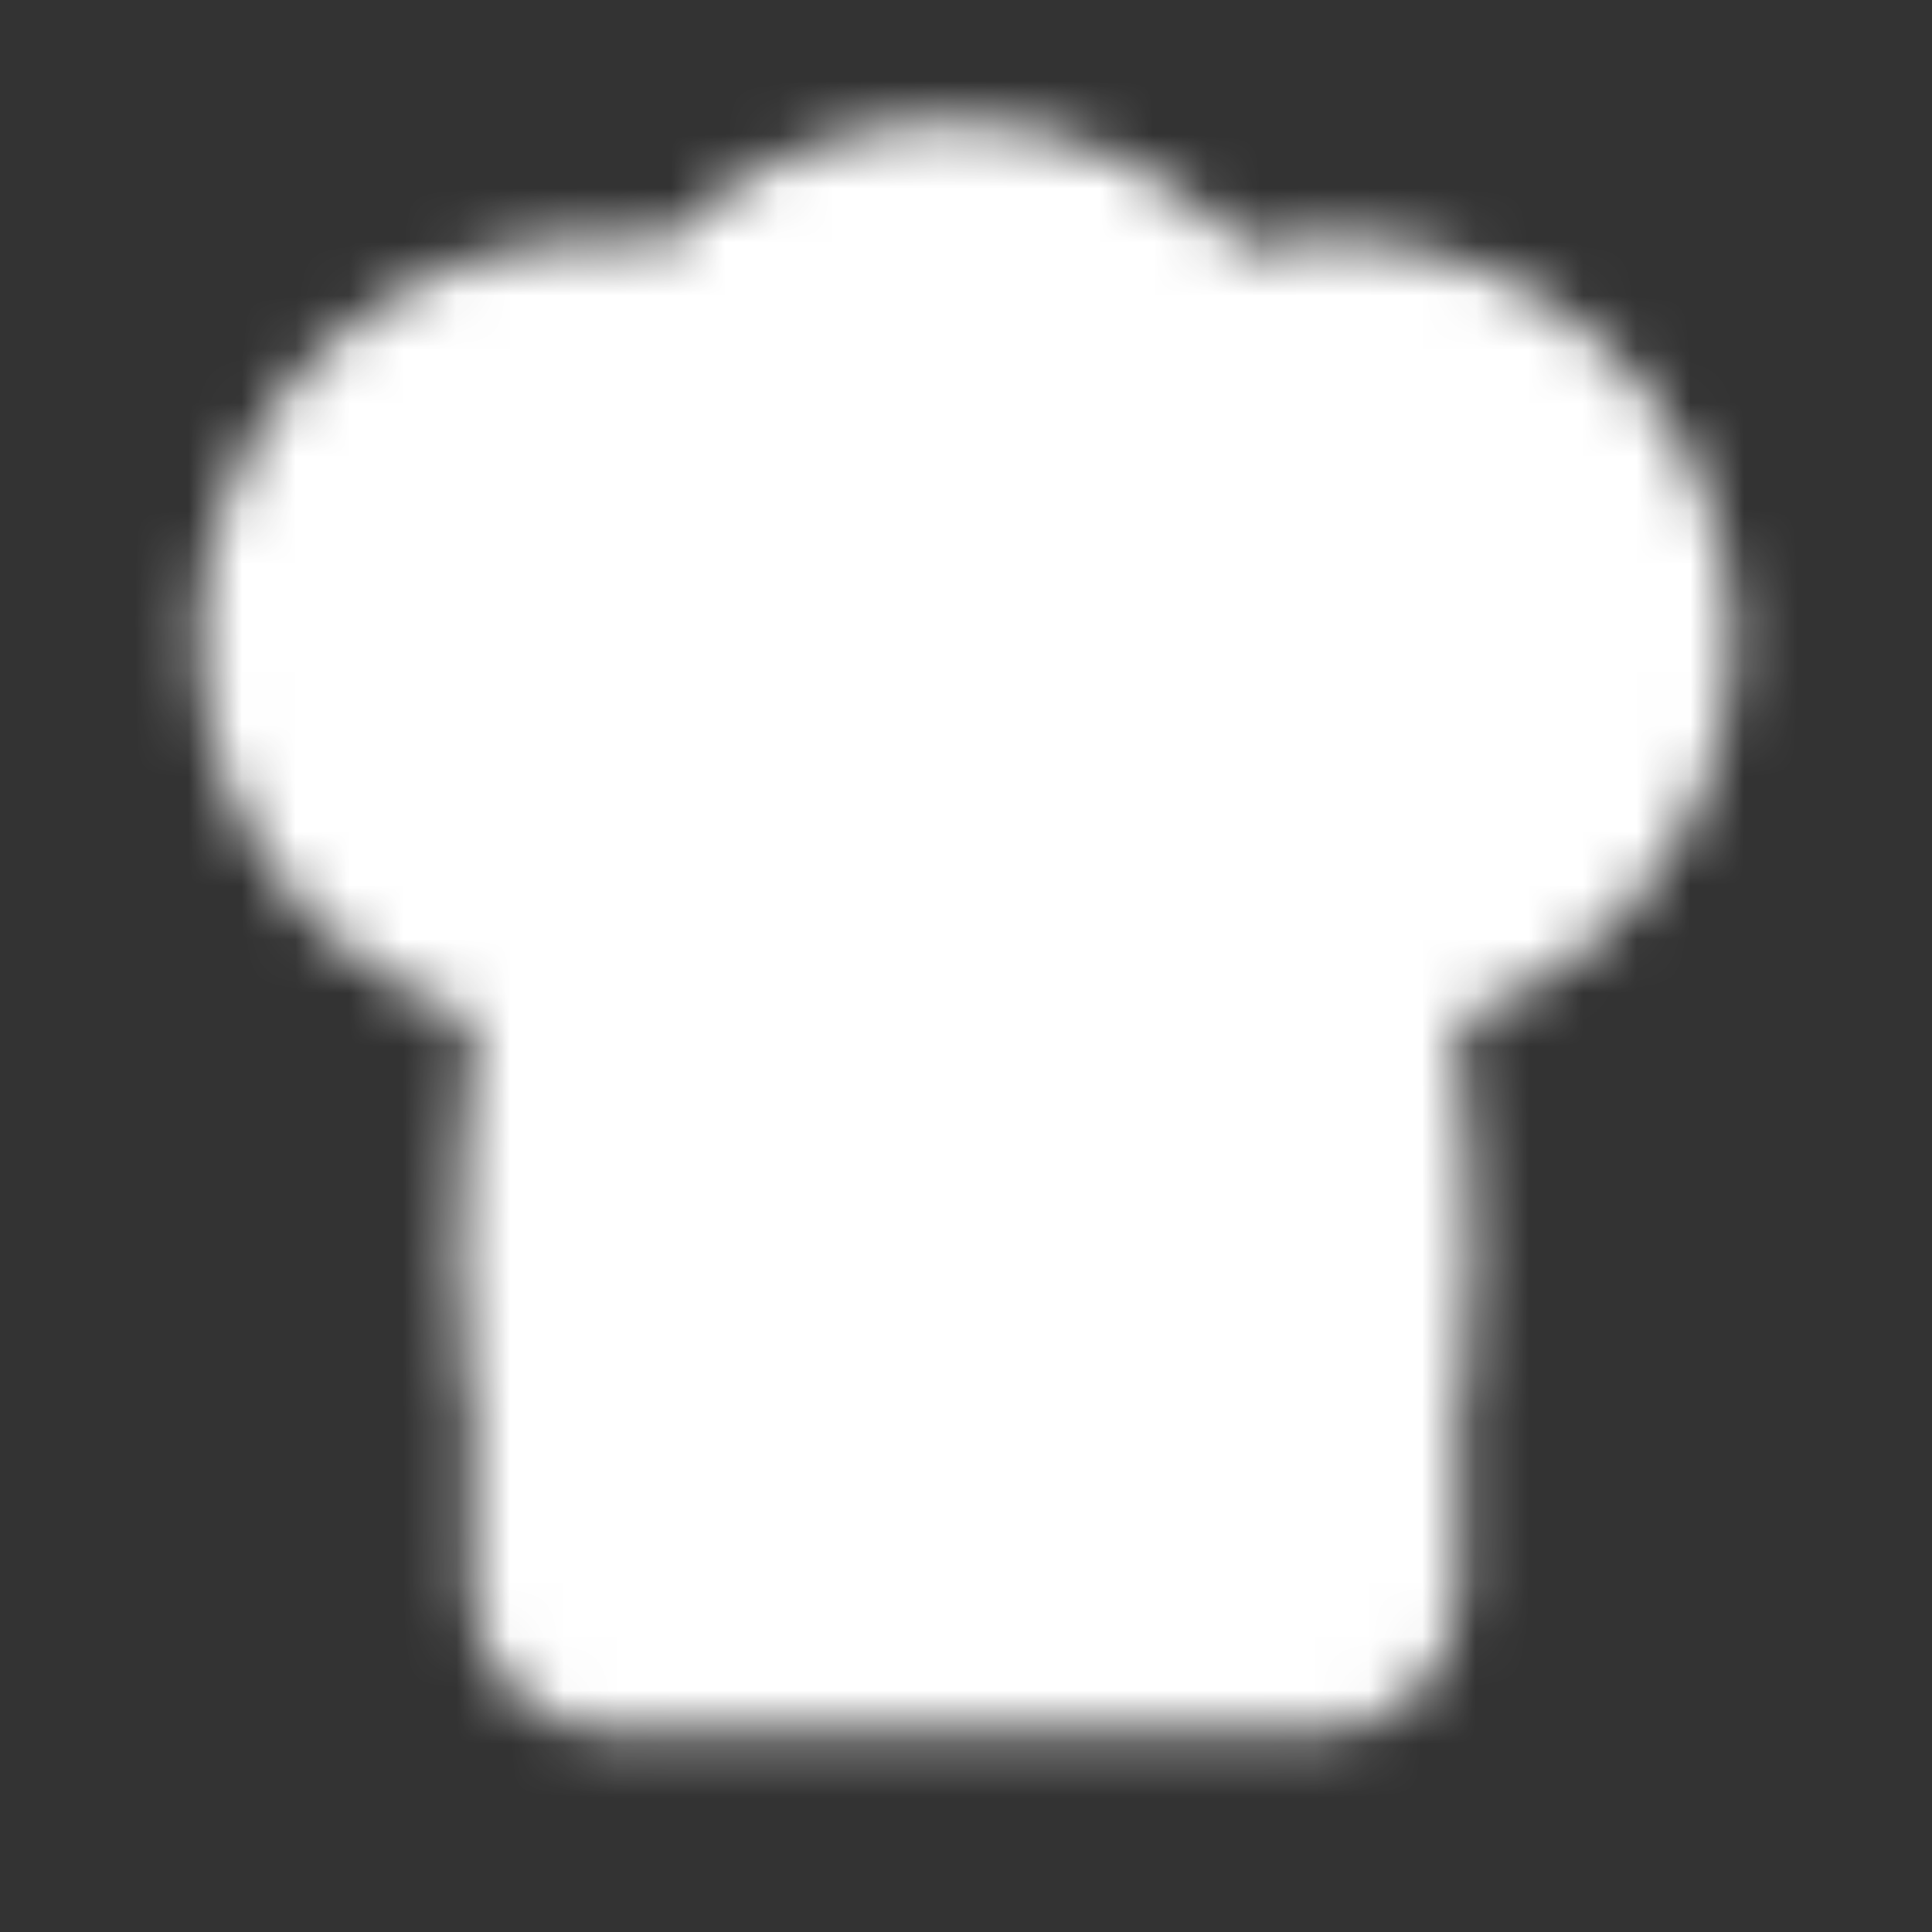 <svg width="36" height="36" viewBox="0 0 36 36" fill="none" xmlns="http://www.w3.org/2000/svg">
<rect x="0" y="0" width="36" height="36" fill="#333333" stroke="none"/>
<mask id="mask0_1288_7780" style="mask-type:luminance" maskUnits="userSpaceOnUse" x="3" y="2" width="30" height="31">
<path d="M9.953 18.091C9.125 17.926 8.339 17.598 7.641 17.124C6.942 16.651 6.346 16.043 5.888 15.336C5.429 14.628 5.118 13.837 4.971 13.007C4.824 12.178 4.846 11.327 5.034 10.506C5.223 9.685 5.574 8.91 6.068 8.227C6.562 7.544 7.188 6.967 7.909 6.529C8.631 6.092 9.433 5.803 10.268 5.68C11.103 5.558 11.954 5.603 12.771 5.814C13.361 5.066 14.114 4.462 14.973 4.047C15.832 3.631 16.773 3.416 17.728 3.417C18.709 3.416 19.677 3.644 20.555 4.082C21.433 4.521 22.196 5.158 22.783 5.943C23.602 5.665 24.469 5.559 25.331 5.63C26.192 5.701 27.03 5.948 27.792 6.355C28.554 6.762 29.224 7.321 29.761 7.997C30.297 8.673 30.689 9.452 30.912 10.286C31.135 11.119 31.183 11.99 31.055 12.843C30.927 13.696 30.625 14.514 30.167 15.245C29.709 15.977 29.105 16.607 28.394 17.096C27.682 17.586 26.877 17.924 26.029 18.09V29.667C26.029 30.053 25.875 30.424 25.601 30.698C25.326 30.971 24.955 31.125 24.567 31.125H11.414C11.027 31.125 10.655 30.971 10.381 30.698C10.107 30.424 9.953 30.053 9.953 29.667V18.091Z" fill="white" stroke="white" stroke-width="2.333" stroke-linecap="round" stroke-linejoin="round"/>
<path d="M9.953 23.104H26.029M15.068 18.729V23.104" stroke="black" stroke-width="2.333" stroke-linecap="round" stroke-linejoin="round"/>
<path d="M26.029 20.917V25.292M9.953 20.917V25.292" stroke="white" stroke-width="2.333" stroke-linecap="round" stroke-linejoin="round"/>
</mask>
<g mask="url(#mask0_1288_7780)">
<path d="M0.453 0.5H35.528V35.5H0.453V0.5Z" fill="white"/>
</g>
</svg>
